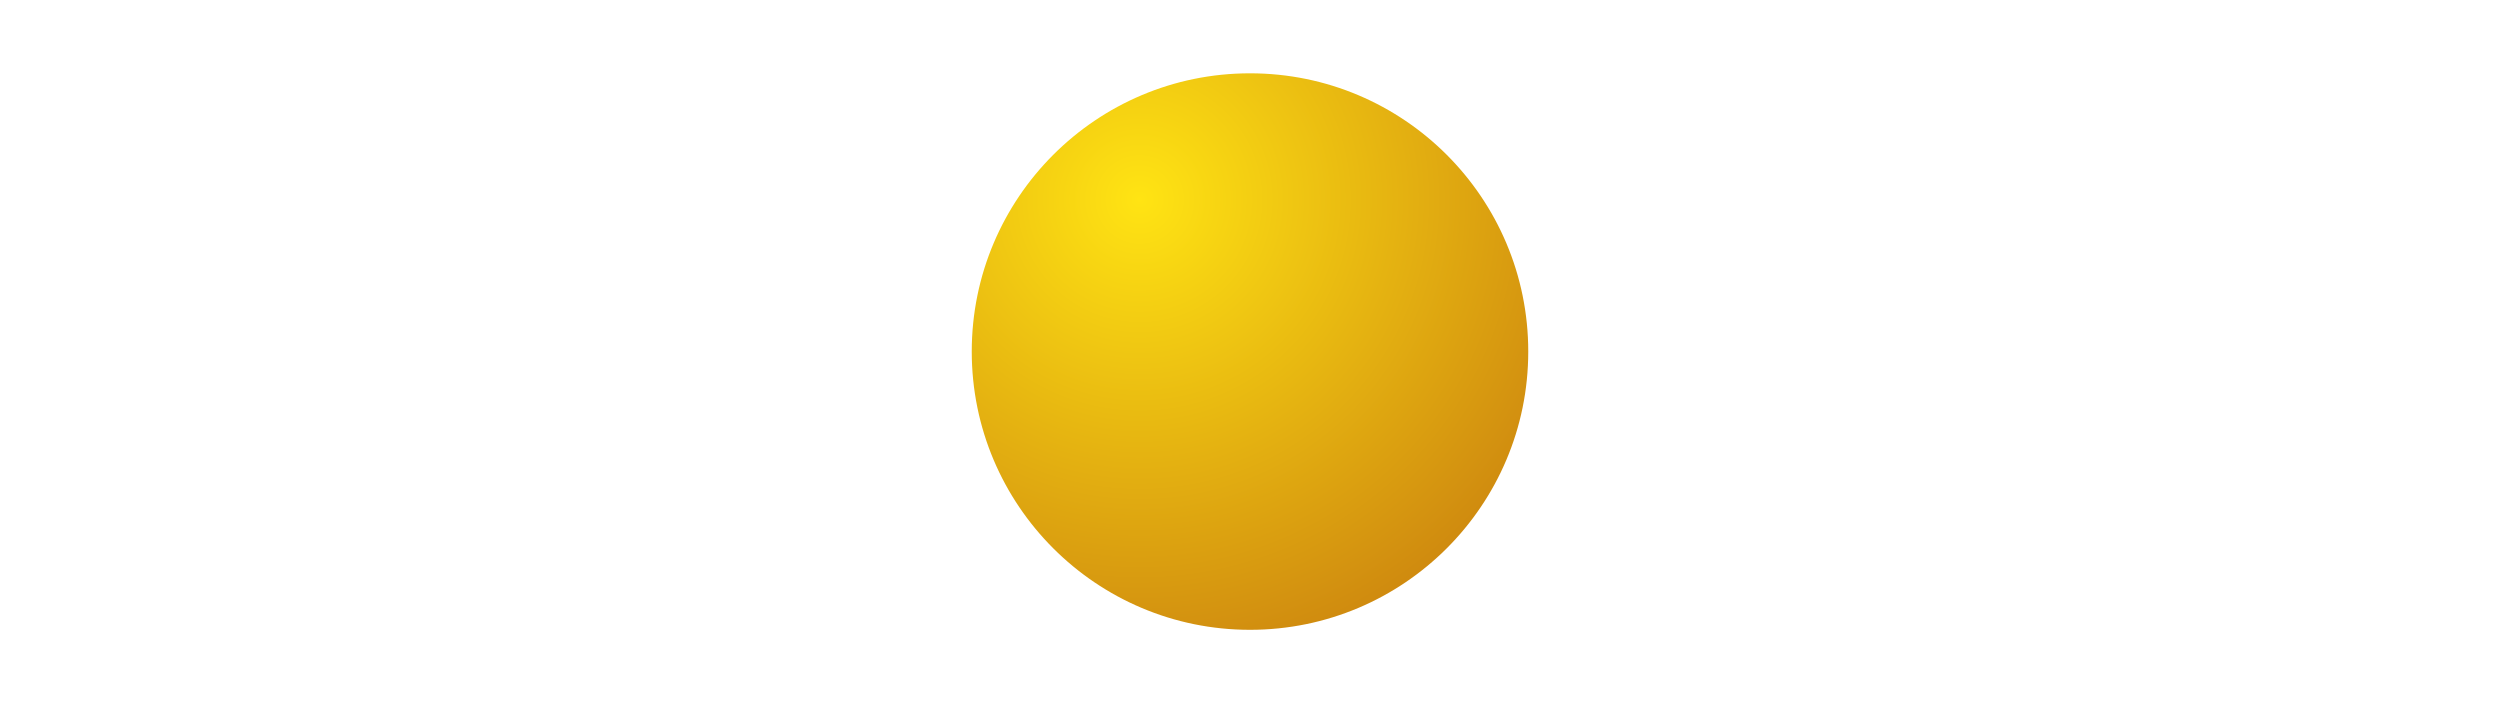 <?xml version="1.0" encoding="UTF-8" standalone="no"?>
<!-- Created with Friction - https://friction.graphics -->

<svg viewBox="0 0 1920 540" xmlns="http://www.w3.org/2000/svg" xmlns:xlink="http://www.w3.org/1999/xlink">
 <g transform="translate(0 0)">
  <g transform="translate(960 270)">
   <g transform="rotate(0)">
    <g transform="scale(1 1)">
     <g transform="skewX(0) skewY(0)">
      <g transform="translate(0 0)" opacity="1">
       <ellipse cy="0" fill="url(#0x00007f9922876480)" stroke-linecap="round" cx="0" stroke-linejoin="round" ry="213.695" stroke="none" id="Circle" stroke-width="0" rx="213.695"/>
      </g>
     </g>
    </g>
   </g>
  </g>
 </g>
 <g transform="translate(36 36)">
  <g transform="translate(924 234)">
   <g transform="rotate(0)">
    <g transform="scale(9.02 9.02)">
     <g transform="skewX(0) skewY(0)">
      <g transform="translate(-36 -36)" opacity="1">
       <g id="s1" visibility="hidden">
        <g transform="translate(36 36)">
         <g transform="translate(0 0)">
          <g transform="rotate(0)">
           <g transform="scale(1 1)">
            <g transform="skewX(0) skewY(0)">
             <g transform="translate(-36 -36)" opacity="1">
              <g id="color" visibility="hidden">
               <g transform="translate(36 44.553)">
                <g transform="translate(0 0)">
                 <g transform="rotate(0)">
                  <g transform="scale(1 1)">
                   <g transform="skewX(0) skewY(0)">
                    <g transform="translate(-36 -44.553)" opacity="1">
                     <path d="M50.595 41.64C50.607 43.18 50.311 44.706 49.725 46.13C37.235 49.16 24.295 46.47 22.235 46C21.676 44.615 21.394 43.134 21.405 41.64C21.405 41.64 21.515 41.64 21.515 41.64C21.515 41.64 36.315 45.23 50.405 41.71C50.405 41.71 50.595 41.64 50.595 41.64Z" fill="rgba(255, 255, 255, 1)" stroke-linecap="butt" stroke-linejoin="miter" stroke="none" id="path1" fill-rule="evenodd" stroke-width="1" visibility="hidden">
                      <animate repeatCount="indefinite" keyTimes="0;0.258;1" dur="4s" values="visible;hidden;hidden" attributeName="visibility"/>
                     </path>
                    </g>
                   </g>
                  </g>
                 </g>
                </g>
               </g>
               <g transform="translate(35.989 49.579)">
                <g transform="translate(0 0)">
                 <g transform="rotate(0)">
                  <g transform="scale(1 1)">
                   <g transform="skewX(0) skewY(0)">
                    <g transform="translate(-35.989 -49.579)" opacity="1">
                     <path d="M49.725 46.13C47.935 50.4 43.375 53.36 36.035 53.36C28.625 53.36 24.005 50.33 22.235 46C24.295 46.47 37.235 49.16 49.725 46.13Z" fill="rgba(234, 90, 71, 1)" stroke-linecap="butt" stroke-linejoin="miter" stroke="none" id="path2" fill-rule="evenodd" stroke-width="1" visibility="hidden">
                      <animate repeatCount="indefinite" keyTimes="0;0.258;1" dur="4s" values="visible;hidden;hidden" attributeName="visibility"/>
                     </path>
                    </g>
                   </g>
                  </g>
                 </g>
                </g>
               </g>
               <animate repeatCount="indefinite" keyTimes="0;0.258;1" dur="4s" values="visible;hidden;hidden" attributeName="visibility"/>
              </g>
             </g>
            </g>
           </g>
          </g>
         </g>
        </g>
        <g transform="translate(36 36)">
         <g transform="translate(0 0)">
          <g transform="rotate(0)">
           <g transform="scale(1 1)">
            <g transform="skewX(0) skewY(0)">
             <g transform="translate(-36 -36)" opacity="1">
              <g id="line" visibility="hidden">
               <g transform="translate(36 36)">
                <g transform="translate(0 0)">
                 <g transform="rotate(0)">
                  <g transform="scale(1 1)">
                   <g transform="skewX(0) skewY(0)">
                    <g transform="translate(-36 -36)" opacity="1">
                     <ellipse cy="36" fill="none" stroke-linecap="round" cx="36" stroke-linejoin="miter" ry="23" stroke="rgba(0, 0, 0, 1)" id="circle2" stroke-width="2" rx="23" visibility="hidden">
                      <animate repeatCount="indefinite" keyTimes="0;0.258;1" dur="4s" values="visible;hidden;hidden" attributeName="visibility"/>
                     </ellipse>
                    </g>
                   </g>
                  </g>
                 </g>
                </g>
               </g>
               <g transform="translate(36 44.446)">
                <g transform="translate(0 0)">
                 <g transform="rotate(0)">
                  <g transform="scale(1 1)">
                   <g transform="skewX(0) skewY(0)">
                    <g transform="translate(-36 -44.446)" opacity="1">
                     <path d="M50.595 41.64C50.607 43.18 50.311 44.706 49.725 46.13C37.235 49.16 24.295 46.47 22.235 46C21.676 44.615 21.394 43.134 21.405 41.64C21.405 41.64 21.515 41.64 21.515 41.64C21.515 41.64 36.315 45.23 50.405 41.71C50.405 41.71 50.595 41.64 50.595 41.64Z" fill="none" stroke-linecap="round" stroke-linejoin="miter" stroke="rgba(0, 0, 0, 1)" id="path3" fill-rule="evenodd" stroke-width="2" visibility="hidden">
                      <animate repeatCount="indefinite" keyTimes="0;0.258;1" dur="4s" values="visible;hidden;hidden" attributeName="visibility"/>
                     </path>
                    </g>
                   </g>
                  </g>
                 </g>
                </g>
               </g>
               <g transform="translate(35.997 49.478)">
                <g transform="translate(0 0)">
                 <g transform="rotate(0)">
                  <g transform="scale(1 1)">
                   <g transform="skewX(0) skewY(0)">
                    <g transform="translate(-35.997 -49.478)" opacity="1">
                     <path d="M49.725 46.13C47.935 50.4 43.375 53.36 36.035 53.36C28.625 53.36 24.005 50.33 22.235 46C24.295 46.47 37.235 49.16 49.725 46.13Z" fill="none" stroke-linecap="round" stroke-linejoin="miter" stroke="rgba(0, 0, 0, 1)" id="path4" fill-rule="evenodd" stroke-width="2" visibility="hidden">
                      <animate repeatCount="indefinite" keyTimes="0;0.258;1" dur="4s" values="visible;hidden;hidden" attributeName="visibility"/>
                     </path>
                    </g>
                   </g>
                  </g>
                 </g>
                </g>
               </g>
               <g transform="translate(27 31)">
                <g transform="translate(0 0)">
                 <g transform="rotate(0)">
                  <g transform="scale(1 1)">
                   <g transform="skewX(0) skewY(0)">
                    <g transform="translate(-27 -31)" opacity="1">
                     <path d="M30 31C30 32.657 28.655 34 27 34C25.345 34 24 32.657 24 31C24 29.345 25.345 28 27 28C28.655 28 30 29.345 30 31" fill="rgba(0, 0, 0, 1)" stroke-linecap="round" stroke-linejoin="miter" stroke="none" id="path5" fill-rule="evenodd" stroke-width="1" visibility="hidden">
                      <animate repeatCount="indefinite" keyTimes="0;0.258;1" dur="4s" values="visible;hidden;hidden" attributeName="visibility"/>
                     </path>
                    </g>
                   </g>
                  </g>
                 </g>
                </g>
               </g>
               <g transform="translate(45 31)">
                <g transform="translate(0 0)">
                 <g transform="rotate(0)">
                  <g transform="scale(1 1)">
                   <g transform="skewX(0) skewY(0)">
                    <g transform="translate(-45 -31)" opacity="1">
                     <path d="M48 31C48 32.657 46.655 34 45 34C43.345 34 42 32.657 42 31C42 29.345 43.345 28 45 28C46.655 28 48 29.345 48 31" fill="rgba(0, 0, 0, 1)" stroke-linecap="round" stroke-linejoin="miter" stroke="none" id="path6" fill-rule="evenodd" stroke-width="1" visibility="hidden">
                      <animate repeatCount="indefinite" keyTimes="0;0.258;1" dur="4s" values="visible;hidden;hidden" attributeName="visibility"/>
                     </path>
                    </g>
                   </g>
                  </g>
                 </g>
                </g>
               </g>
               <animate repeatCount="indefinite" keyTimes="0;0.258;1" dur="4s" values="visible;hidden;hidden" attributeName="visibility"/>
              </g>
             </g>
            </g>
           </g>
          </g>
         </g>
        </g>
        <animate repeatCount="indefinite" keyTimes="0;0.258;1" dur="4s" values="visible;hidden;hidden" attributeName="visibility"/>
       </g>
      </g>
     </g>
    </g>
   </g>
  </g>
 </g>
 <g transform="translate(36 36)">
  <g transform="translate(924 234)">
   <g transform="rotate(0)">
    <g transform="scale(9.02 9.02)">
     <g transform="skewX(0) skewY(0)">
      <g transform="translate(-36 -36)" opacity="1">
       <g id="s2" visibility="hidden">
        <g transform="translate(36 36)">
         <g transform="translate(0 0)">
          <g transform="rotate(0)">
           <g transform="scale(1 1)">
            <g transform="skewX(0) skewY(0)">
             <g transform="translate(-36 -36)" opacity="1">
              <g id="color" visibility="hidden">
               <g transform="translate(36 44.553)">
                <g transform="translate(0 0)">
                 <g transform="rotate(0)">
                  <g transform="scale(1 1)">
                   <g transform="skewX(0) skewY(0)">
                    <g transform="translate(-36 -44.553)" opacity="1">
                     <path d="M50.595 41.64C50.607 43.18 50.311 44.706 49.725 46.13C37.235 49.16 24.295 46.47 22.235 46C21.676 44.615 21.394 43.134 21.405 41.64C21.405 41.64 21.515 41.64 21.515 41.64C21.515 41.64 36.315 45.23 50.405 41.71C50.405 41.71 50.595 41.64 50.595 41.64Z" fill="rgba(255, 255, 255, 1)" stroke-linecap="butt" stroke-linejoin="miter" stroke="none" id="path1" fill-rule="evenodd" stroke-width="1" visibility="hidden">
                      <animate repeatCount="indefinite" keyTimes="0;0.25;0.508;1" dur="4s" values="hidden;visible;hidden;hidden" attributeName="visibility"/>
                     </path>
                    </g>
                   </g>
                  </g>
                 </g>
                </g>
               </g>
               <g transform="translate(35.989 49.579)">
                <g transform="translate(0 0)">
                 <g transform="rotate(0)">
                  <g transform="scale(1 1)">
                   <g transform="skewX(0) skewY(0)">
                    <g transform="translate(-35.989 -49.579)" opacity="1">
                     <path d="M49.725 46.13C47.935 50.4 43.375 53.36 36.035 53.36C28.625 53.36 24.005 50.33 22.235 46C24.295 46.47 37.235 49.16 49.725 46.13Z" fill="rgba(234, 90, 71, 1)" stroke-linecap="butt" stroke-linejoin="miter" stroke="none" id="path2" fill-rule="evenodd" stroke-width="1" visibility="hidden">
                      <animate repeatCount="indefinite" keyTimes="0;0.25;0.508;1" dur="4s" values="hidden;visible;hidden;hidden" attributeName="visibility"/>
                     </path>
                    </g>
                   </g>
                  </g>
                 </g>
                </g>
               </g>
               <animate repeatCount="indefinite" keyTimes="0;0.25;0.508;1" dur="4s" values="hidden;visible;hidden;hidden" attributeName="visibility"/>
              </g>
             </g>
            </g>
           </g>
          </g>
         </g>
        </g>
        <g transform="translate(36 36)">
         <g transform="translate(0 0)">
          <g transform="rotate(0)">
           <g transform="scale(1 1)">
            <g transform="skewX(0) skewY(0)">
             <g transform="translate(-36 -36)" opacity="1">
              <g id="g6" visibility="hidden">
               <g transform="translate(36 36)">
                <g transform="translate(0 0)">
                 <g transform="rotate(0)">
                  <g transform="scale(1 1)">
                   <g transform="skewX(0) skewY(0)">
                    <g transform="translate(-36 -36)" opacity="1">
                     <ellipse cy="36" fill="none" stroke-linecap="round" cx="36" stroke-linejoin="miter" ry="23" stroke="rgba(0, 0, 0, 1)" id="circle2" stroke-width="2" rx="23" visibility="hidden">
                      <animate repeatCount="indefinite" keyTimes="0;0.25;0.508;1" dur="4s" values="hidden;visible;hidden;hidden" attributeName="visibility"/>
                     </ellipse>
                    </g>
                   </g>
                  </g>
                 </g>
                </g>
               </g>
               <g transform="translate(36 44.446)">
                <g transform="translate(0 0)">
                 <g transform="rotate(0)">
                  <g transform="scale(1 1)">
                   <g transform="skewX(0) skewY(0)">
                    <g transform="translate(-36 -44.446)" opacity="1">
                     <path d="M50.595 41.64C50.607 43.18 50.311 44.706 49.725 46.13C37.235 49.16 24.295 46.47 22.235 46C21.676 44.615 21.394 43.134 21.405 41.64C21.405 41.64 21.515 41.64 21.515 41.64C21.515 41.64 36.315 45.23 50.405 41.71C50.405 41.71 50.595 41.64 50.595 41.64Z" fill="none" stroke-linecap="round" stroke-linejoin="miter" stroke="rgba(0, 0, 0, 1)" id="path3" fill-rule="evenodd" stroke-width="2" visibility="hidden">
                      <animate repeatCount="indefinite" keyTimes="0;0.25;0.508;1" dur="4s" values="hidden;visible;hidden;hidden" attributeName="visibility"/>
                     </path>
                    </g>
                   </g>
                  </g>
                 </g>
                </g>
               </g>
               <g transform="translate(35.997 49.478)">
                <g transform="translate(0 0)">
                 <g transform="rotate(0)">
                  <g transform="scale(1 1)">
                   <g transform="skewX(0) skewY(0)">
                    <g transform="translate(-35.997 -49.478)" opacity="1">
                     <path d="M49.725 46.13C47.935 50.4 43.375 53.36 36.035 53.36C28.625 53.36 24.005 50.33 22.235 46C24.295 46.47 37.235 49.16 49.725 46.13C49.725 46.13 49.725 46.13 49.725 46.13Z" fill="none" stroke-linecap="round" stroke-linejoin="miter" stroke="rgba(0, 0, 0, 1)" id="path4" fill-rule="evenodd" stroke-width="2" visibility="hidden">
                      <animate repeatCount="indefinite" keyTimes="0;0.25;0.508;1" dur="4s" values="hidden;visible;hidden;hidden" attributeName="visibility"/>
                     </path>
                    </g>
                   </g>
                  </g>
                 </g>
                </g>
               </g>
               <g transform="translate(27 31)">
                <g transform="translate(0 0)">
                 <g transform="rotate(0)">
                  <g transform="scale(1 1)">
                   <g transform="skewX(0) skewY(0)">
                    <g transform="translate(-27 -31)" opacity="1">
                     <path d="M30 31C30 32.657 28.655 34 27 34C25.345 34 24 32.657 24 31C24 29.345 25.345 28 27 28C28.655 28 30 29.345 30 31" fill="rgba(0, 0, 0, 1)" stroke-linecap="round" stroke-linejoin="miter" stroke="none" id="path5" fill-rule="evenodd" stroke-width="1" visibility="hidden">
                      <animate repeatCount="indefinite" keyTimes="0;0.25;0.508;1" dur="4s" values="hidden;visible;hidden;hidden" attributeName="visibility"/>
                     </path>
                    </g>
                   </g>
                  </g>
                 </g>
                </g>
               </g>
               <g transform="translate(44.625 30.703)">
                <g transform="translate(0 0)">
                 <g transform="rotate(0)">
                  <g transform="scale(1 1)">
                   <g transform="skewX(0) skewY(0)">
                    <g transform="translate(-44.625 -30.703)" opacity="1">
                     <path d="M48.944 32.404C48.186 30.697 46.493 29.596 44.625 29.596C42.757 29.596 41.064 30.697 40.306 32.404" fill="none" stroke-linecap="round" stroke-linejoin="miter" stroke="rgba(0, 0, 0, 1)" id="path60" fill-rule="evenodd" stroke-width="2" visibility="hidden">
                      <animate repeatCount="indefinite" keyTimes="0;0.25;0.508;1" dur="4s" values="hidden;visible;hidden;hidden" attributeName="visibility"/>
                     </path>
                    </g>
                   </g>
                  </g>
                 </g>
                </g>
               </g>
               <animate repeatCount="indefinite" keyTimes="0;0.25;0.508;1" dur="4s" values="hidden;visible;hidden;hidden" attributeName="visibility"/>
              </g>
             </g>
            </g>
           </g>
          </g>
         </g>
        </g>
        <animate repeatCount="indefinite" keyTimes="0;0.25;0.508;1" dur="4s" values="hidden;visible;hidden;hidden" attributeName="visibility"/>
       </g>
      </g>
     </g>
    </g>
   </g>
  </g>
 </g>
 <g transform="translate(36 36)">
  <g transform="translate(924 234)">
   <g transform="rotate(0)">
    <g transform="scale(9.02 9.02)">
     <g transform="skewX(0) skewY(0)">
      <g transform="translate(-36 -36)" opacity="1">
       <g id="s3" visibility="hidden">
        <g transform="translate(36 36)">
         <g transform="translate(0 0)">
          <g transform="rotate(0)">
           <g transform="scale(1 1)">
            <g transform="skewX(0) skewY(0)">
             <g transform="translate(-36 -36)" opacity="1">
              <g id="color" visibility="hidden">
               <g transform="translate(36 44.553)">
                <g transform="translate(0 0)">
                 <g transform="rotate(0)">
                  <g transform="scale(1 1)">
                   <g transform="skewX(0) skewY(0)">
                    <g transform="translate(-36 -44.553)" opacity="1">
                     <path d="M50.595 41.64C50.607 43.18 50.311 44.706 49.725 46.13C37.235 49.16 24.295 46.47 22.235 46C21.676 44.615 21.394 43.134 21.405 41.64C21.405 41.64 21.515 41.64 21.515 41.64C21.515 41.64 36.315 45.23 50.405 41.71C50.405 41.71 50.595 41.64 50.595 41.64Z" fill="rgba(255, 255, 255, 1)" stroke-linecap="butt" stroke-linejoin="miter" stroke="none" id="path1" fill-rule="evenodd" stroke-width="1" visibility="hidden">
                      <animate repeatCount="indefinite" keyTimes="0;0.5;0.758;1" dur="4s" values="hidden;visible;hidden;hidden" attributeName="visibility"/>
                     </path>
                    </g>
                   </g>
                  </g>
                 </g>
                </g>
               </g>
               <g transform="translate(35.989 49.579)">
                <g transform="translate(0 0)">
                 <g transform="rotate(0)">
                  <g transform="scale(1 1)">
                   <g transform="skewX(0) skewY(0)">
                    <g transform="translate(-35.989 -49.579)" opacity="1">
                     <path d="M49.725 46.13C47.935 50.4 43.375 53.36 36.035 53.36C28.625 53.36 24.005 50.33 22.235 46C24.295 46.47 37.235 49.16 49.725 46.13Z" fill="rgba(234, 90, 71, 1)" stroke-linecap="butt" stroke-linejoin="miter" stroke="none" id="path2" fill-rule="evenodd" stroke-width="1" visibility="hidden">
                      <animate repeatCount="indefinite" keyTimes="0;0.5;0.758;1" dur="4s" values="hidden;visible;hidden;hidden" attributeName="visibility"/>
                     </path>
                    </g>
                   </g>
                  </g>
                 </g>
                </g>
               </g>
               <animate repeatCount="indefinite" keyTimes="0;0.5;0.758;1" dur="4s" values="hidden;visible;hidden;hidden" attributeName="visibility"/>
              </g>
             </g>
            </g>
           </g>
          </g>
         </g>
        </g>
        <g transform="translate(36 36)">
         <g transform="translate(0 0)">
          <g transform="rotate(0)">
           <g transform="scale(1 1)">
            <g transform="skewX(0) skewY(0)">
             <g transform="translate(-36 -36)" opacity="1">
              <g id="line" visibility="hidden">
               <g transform="translate(36 36)">
                <g transform="translate(0 0)">
                 <g transform="rotate(0)">
                  <g transform="scale(1 1)">
                   <g transform="skewX(0) skewY(0)">
                    <g transform="translate(-36 -36)" opacity="1">
                     <ellipse cy="36" fill="none" stroke-linecap="round" cx="36" stroke-linejoin="miter" ry="23" stroke="rgba(0, 0, 0, 1)" id="circle2" stroke-width="2" rx="23" visibility="hidden">
                      <animate repeatCount="indefinite" keyTimes="0;0.5;0.758;1" dur="4s" values="hidden;visible;hidden;hidden" attributeName="visibility"/>
                     </ellipse>
                    </g>
                   </g>
                  </g>
                 </g>
                </g>
               </g>
               <g transform="translate(36 44.446)">
                <g transform="translate(0 0)">
                 <g transform="rotate(0)">
                  <g transform="scale(1 1)">
                   <g transform="skewX(0) skewY(0)">
                    <g transform="translate(-36 -44.446)" opacity="1">
                     <path d="M50.595 41.64C50.607 43.18 50.311 44.706 49.725 46.13C37.235 49.16 24.295 46.47 22.235 46C21.676 44.615 21.394 43.134 21.405 41.64C21.405 41.64 21.515 41.64 21.515 41.64C21.515 41.64 36.315 45.23 50.405 41.71C50.405 41.71 50.595 41.64 50.595 41.64Z" fill="none" stroke-linecap="round" stroke-linejoin="miter" stroke="rgba(0, 0, 0, 1)" id="path3" fill-rule="evenodd" stroke-width="2" visibility="hidden">
                      <animate repeatCount="indefinite" keyTimes="0;0.5;0.758;1" dur="4s" values="hidden;visible;hidden;hidden" attributeName="visibility"/>
                     </path>
                    </g>
                   </g>
                  </g>
                 </g>
                </g>
               </g>
               <g transform="translate(35.997 49.478)">
                <g transform="translate(0 0)">
                 <g transform="rotate(0)">
                  <g transform="scale(1 1)">
                   <g transform="skewX(0) skewY(0)">
                    <g transform="translate(-35.997 -49.478)" opacity="1">
                     <path d="M49.725 46.13C47.935 50.4 43.375 53.36 36.035 53.36C28.625 53.36 24.005 50.33 22.235 46C24.295 46.47 37.235 49.16 49.725 46.13Z" fill="none" stroke-linecap="round" stroke-linejoin="miter" stroke="rgba(0, 0, 0, 1)" id="path4" fill-rule="evenodd" stroke-width="2" visibility="hidden">
                      <animate repeatCount="indefinite" keyTimes="0;0.5;0.758;1" dur="4s" values="hidden;visible;hidden;hidden" attributeName="visibility"/>
                     </path>
                    </g>
                   </g>
                  </g>
                 </g>
                </g>
               </g>
               <g transform="translate(27.375 30.703)">
                <g transform="translate(0 0)">
                 <g transform="rotate(0)">
                  <g transform="scale(1 1)">
                   <g transform="skewX(0) skewY(0)">
                    <g transform="translate(-27.375 -30.703)" opacity="1">
                     <path d="M31.694 32.404C30.936 30.697 29.243 29.596 27.375 29.596C25.507 29.596 23.814 30.697 23.056 32.404" fill="none" stroke-linecap="round" stroke-linejoin="miter" stroke="rgba(0, 0, 0, 1)" id="path5" fill-rule="evenodd" stroke-width="2" visibility="hidden">
                      <animate repeatCount="indefinite" keyTimes="0;0.5;0.758;1" dur="4s" values="hidden;visible;hidden;hidden" attributeName="visibility"/>
                     </path>
                    </g>
                   </g>
                  </g>
                 </g>
                </g>
               </g>
               <g transform="translate(44.625 30.703)">
                <g transform="translate(0 0)">
                 <g transform="rotate(0)">
                  <g transform="scale(1 1)">
                   <g transform="skewX(0) skewY(0)">
                    <g transform="translate(-44.625 -30.703)" opacity="1">
                     <path d="M48.944 32.404C48.186 30.697 46.493 29.596 44.625 29.596C42.757 29.596 41.064 30.697 40.306 32.404" fill="none" stroke-linecap="round" stroke-linejoin="miter" stroke="rgba(0, 0, 0, 1)" id="path6" fill-rule="evenodd" stroke-width="2" visibility="hidden">
                      <animate repeatCount="indefinite" keyTimes="0;0.5;0.758;1" dur="4s" values="hidden;visible;hidden;hidden" attributeName="visibility"/>
                     </path>
                    </g>
                   </g>
                  </g>
                 </g>
                </g>
               </g>
               <animate repeatCount="indefinite" keyTimes="0;0.5;0.758;1" dur="4s" values="hidden;visible;hidden;hidden" attributeName="visibility"/>
              </g>
             </g>
            </g>
           </g>
          </g>
         </g>
        </g>
        <animate repeatCount="indefinite" keyTimes="0;0.5;0.758;1" dur="4s" values="hidden;visible;hidden;hidden" attributeName="visibility"/>
       </g>
      </g>
     </g>
    </g>
   </g>
  </g>
 </g>
 <g transform="translate(36 36)">
  <g transform="translate(924 234)">
   <g transform="rotate(0)">
    <g transform="scale(9.02 9.02)">
     <g transform="skewX(0) skewY(0)">
      <g transform="translate(-36 -36)" opacity="1">
       <g id="s4" visibility="hidden">
        <g transform="translate(36 36)">
         <g transform="translate(0 0)">
          <g transform="rotate(0)">
           <g transform="scale(1 1)">
            <g transform="skewX(0) skewY(0)">
             <g transform="translate(-36 -36)" opacity="1">
              <g id="color" visibility="hidden">
               <g transform="translate(36 44.553)">
                <g transform="translate(0 0)">
                 <g transform="rotate(0)">
                  <g transform="scale(1 1)">
                   <g transform="skewX(0) skewY(0)">
                    <g transform="translate(-36 -44.553)" opacity="1">
                     <path d="M50.595 41.64C50.607 43.18 50.311 44.706 49.725 46.13C37.235 49.16 24.295 46.47 22.235 46C21.676 44.615 21.394 43.134 21.405 41.64C21.405 41.64 21.515 41.64 21.515 41.64C21.515 41.64 36.315 45.23 50.405 41.71C50.405 41.71 50.595 41.64 50.595 41.64Z" fill="rgba(255, 255, 255, 1)" stroke-linecap="butt" stroke-linejoin="miter" stroke="none" id="path1" fill-rule="evenodd" stroke-width="1" visibility="hidden">
                      <animate repeatCount="indefinite" keyTimes="0;0.75;1" dur="4s" values="hidden;visible;hidden" attributeName="visibility"/>
                     </path>
                    </g>
                   </g>
                  </g>
                 </g>
                </g>
               </g>
               <g transform="translate(35.989 49.579)">
                <g transform="translate(0 0)">
                 <g transform="rotate(0)">
                  <g transform="scale(1 1)">
                   <g transform="skewX(0) skewY(0)">
                    <g transform="translate(-35.989 -49.579)" opacity="1">
                     <path d="M49.725 46.13C47.935 50.4 43.375 53.36 36.035 53.36C28.625 53.36 24.005 50.33 22.235 46C24.295 46.47 37.235 49.16 49.725 46.13Z" fill="rgba(255, 255, 255, 1)" stroke-linecap="butt" stroke-linejoin="miter" stroke="none" id="path2" fill-rule="evenodd" stroke-width="1" visibility="hidden">
                      <animate repeatCount="indefinite" keyTimes="0;0.75;1" dur="4s" values="hidden;visible;hidden" attributeName="visibility"/>
                     </path>
                    </g>
                   </g>
                  </g>
                 </g>
                </g>
               </g>
               <animate repeatCount="indefinite" keyTimes="0;0.75;1" dur="4s" values="hidden;visible;hidden" attributeName="visibility"/>
              </g>
             </g>
            </g>
           </g>
          </g>
         </g>
        </g>
        <g transform="translate(36 36)">
         <g transform="translate(0 0)">
          <g transform="rotate(0)">
           <g transform="scale(1 1)">
            <g transform="skewX(0) skewY(0)">
             <g transform="translate(-36 -36)" opacity="1">
              <g id="line" visibility="hidden">
               <g transform="translate(36 36)">
                <g transform="translate(0 0)">
                 <g transform="rotate(0)">
                  <g transform="scale(1 1)">
                   <g transform="skewX(0) skewY(0)">
                    <g transform="translate(-36 -36)" opacity="1">
                     <ellipse cy="36" fill="none" stroke-linecap="round" cx="36" stroke-linejoin="miter" ry="23" stroke="rgba(0, 0, 0, 1)" id="circle2" stroke-width="2" rx="23" visibility="hidden">
                      <animate repeatCount="indefinite" keyTimes="0;0.75;1" dur="4s" values="hidden;visible;hidden" attributeName="visibility"/>
                     </ellipse>
                    </g>
                   </g>
                  </g>
                 </g>
                </g>
               </g>
               <g transform="translate(36 44.446)">
                <g transform="translate(0 0)">
                 <g transform="rotate(0)">
                  <g transform="scale(1 1)">
                   <g transform="skewX(0) skewY(0)">
                    <g transform="translate(-36 -44.446)" opacity="1">
                     <path d="M50.595 41.64C50.607 43.18 50.311 44.706 49.725 46.13C37.235 49.16 24.295 46.47 22.235 46C21.676 44.615 21.394 43.134 21.405 41.64C21.405 41.64 21.515 41.64 21.515 41.64C21.515 41.64 36.315 45.23 50.405 41.71C50.405 41.71 50.595 41.64 50.595 41.64Z" fill="none" stroke-linecap="round" stroke-linejoin="miter" stroke="rgba(0, 0, 0, 1)" id="path3" fill-rule="evenodd" stroke-width="2" visibility="hidden">
                      <animate repeatCount="indefinite" keyTimes="0;0.75;1" dur="4s" values="hidden;visible;hidden" attributeName="visibility"/>
                     </path>
                    </g>
                   </g>
                  </g>
                 </g>
                </g>
               </g>
               <g transform="translate(35.997 49.478)">
                <g transform="translate(0 0)">
                 <g transform="rotate(0)">
                  <g transform="scale(1 1)">
                   <g transform="skewX(0) skewY(0)">
                    <g transform="translate(-35.997 -49.478)" opacity="1">
                     <path d="M49.725 46.13C47.935 50.4 43.375 53.36 36.035 53.36C28.625 53.36 24.005 50.33 22.235 46C24.295 46.47 37.235 49.16 49.725 46.13Z" fill="none" stroke-linecap="round" stroke-linejoin="miter" stroke="rgba(0, 0, 0, 1)" id="path4" fill-rule="evenodd" stroke-width="2" visibility="hidden">
                      <animate repeatCount="indefinite" keyTimes="0;0.75;1" dur="4s" values="hidden;visible;hidden" attributeName="visibility"/>
                     </path>
                    </g>
                   </g>
                  </g>
                 </g>
                </g>
               </g>
               <g transform="translate(27.375 30.703)">
                <g transform="translate(0 0)">
                 <g transform="rotate(0)">
                  <g transform="scale(1 1)">
                   <g transform="skewX(0) skewY(0)">
                    <g transform="translate(-27.375 -30.703)" opacity="1">
                     <path d="M31.694 32.404C30.936 30.697 29.243 29.596 27.375 29.596C25.507 29.596 23.814 30.697 23.056 32.404" fill="none" stroke-linecap="round" stroke-linejoin="miter" stroke="rgba(0, 0, 0, 1)" id="path5" fill-rule="evenodd" stroke-width="2" visibility="hidden">
                      <animate repeatCount="indefinite" keyTimes="0;0.75;1" dur="4s" values="hidden;visible;hidden" attributeName="visibility"/>
                     </path>
                    </g>
                   </g>
                  </g>
                 </g>
                </g>
               </g>
               <g transform="translate(44.625 30.703)">
                <g transform="translate(0 0)">
                 <g transform="rotate(0)">
                  <g transform="scale(1 1)">
                   <g transform="skewX(0) skewY(0)">
                    <g transform="translate(-44.625 -30.703)" opacity="1">
                     <path d="M48.944 32.404C48.186 30.697 46.493 29.596 44.625 29.596C42.757 29.596 41.064 30.697 40.306 32.404" fill="none" stroke-linecap="round" stroke-linejoin="miter" stroke="rgba(0, 0, 0, 1)" id="path6" fill-rule="evenodd" stroke-width="2" visibility="hidden">
                      <animate repeatCount="indefinite" keyTimes="0;0.75;1" dur="4s" values="hidden;visible;hidden" attributeName="visibility"/>
                     </path>
                    </g>
                   </g>
                  </g>
                 </g>
                </g>
               </g>
               <animate repeatCount="indefinite" keyTimes="0;0.75;1" dur="4s" values="hidden;visible;hidden" attributeName="visibility"/>
              </g>
             </g>
            </g>
           </g>
          </g>
         </g>
        </g>
        <animate repeatCount="indefinite" keyTimes="0;0.75;1" dur="4s" values="hidden;visible;hidden" attributeName="visibility"/>
       </g>
      </g>
     </g>
    </g>
   </g>
  </g>
 </g>
 <defs>
  <linearGradient id="0x00007f9909d95890">
   <stop stop-color="rgba(255, 228, 19, 1)" offset="0"/>
   <stop stop-color="rgba(204, 132, 15, 1)" offset="1"/>
  </linearGradient>
  <radialGradient cy="-116.783" xlink:href="#0x00007f9909d95890" cx="-84.699" id="0x00007f9922876480" r="384.301" gradientUnits="userSpaceOnUse"/>
 </defs>
</svg>
